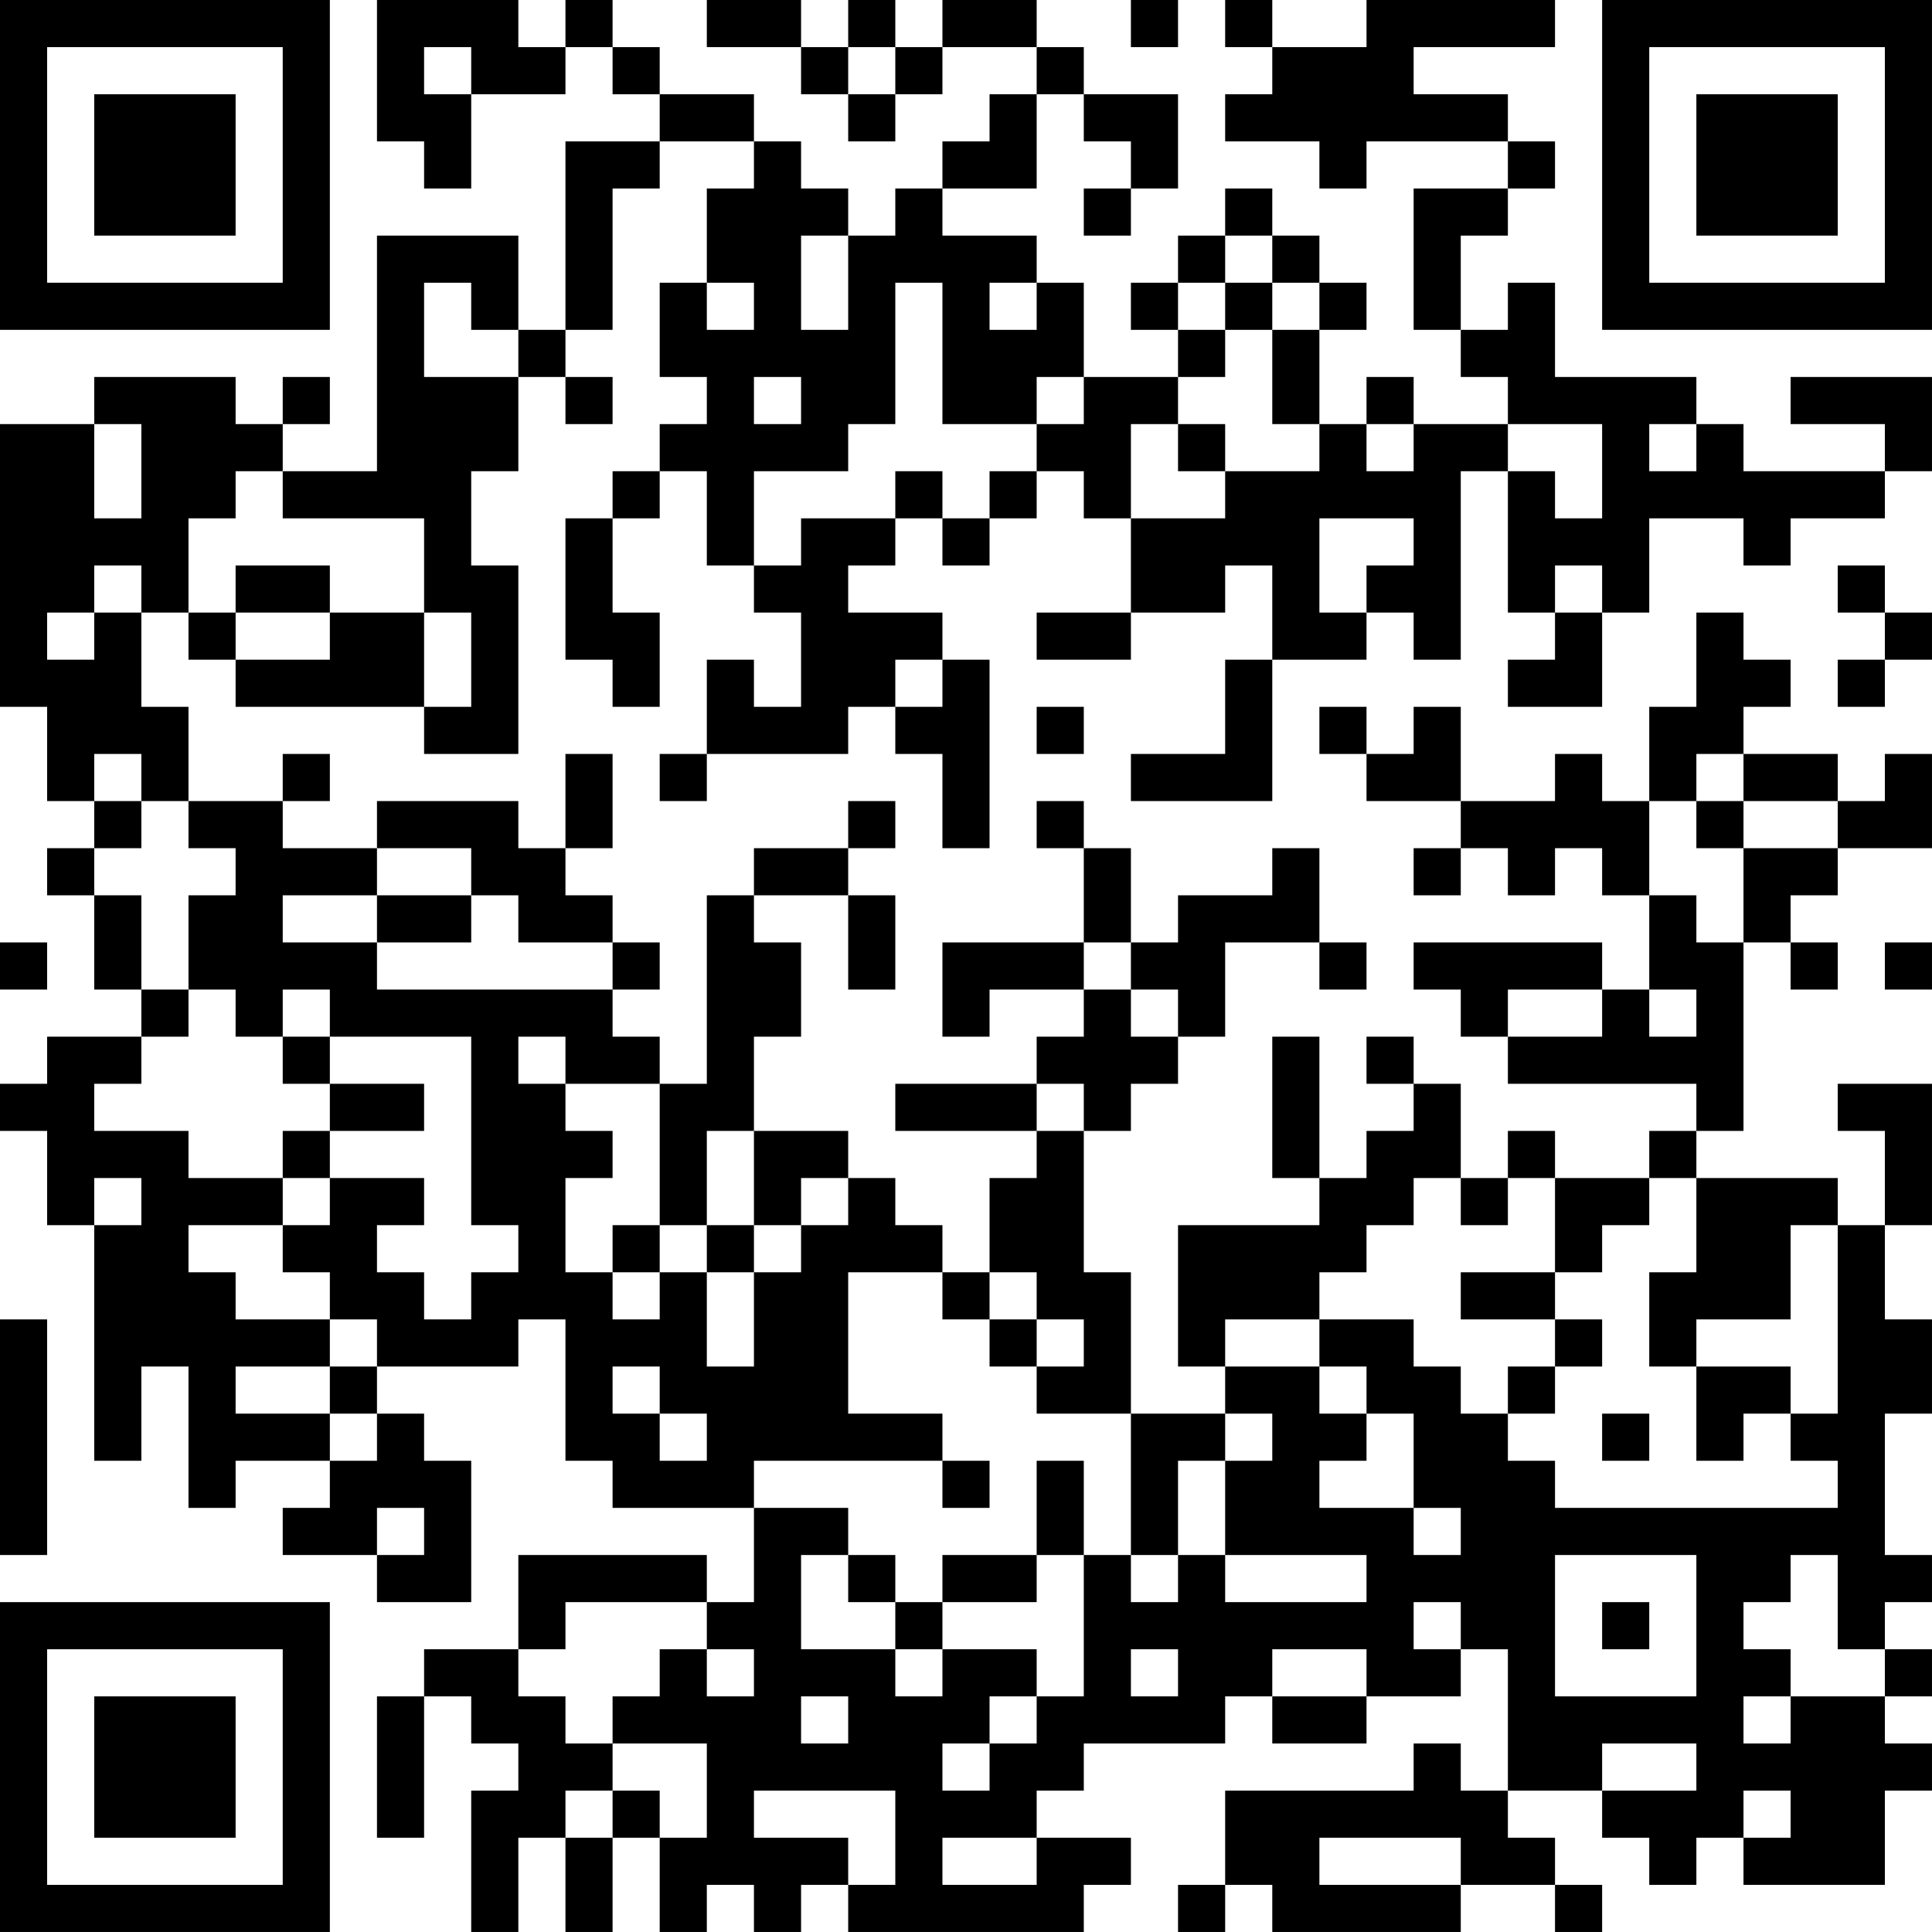 <?xml version="1.0" encoding="UTF-8"?>
<svg xmlns="http://www.w3.org/2000/svg" version="1.1" width="200" height="200" viewBox="0 0 200 200"><rect x="0" y="0" width="200" height="200" fill="#ffffff"/><g transform="scale(4.878)"><g transform="translate(0,0)"><path fill-rule="evenodd" d="M8 0L8 3L9 3L9 4L10 4L10 2L12 2L12 1L13 1L13 2L14 2L14 3L12 3L12 7L11 7L11 5L8 5L8 10L6 10L6 9L7 9L7 8L6 8L6 9L5 9L5 8L2 8L2 9L0 9L0 15L1 15L1 17L2 17L2 18L1 18L1 19L2 19L2 21L3 21L3 22L1 22L1 23L0 23L0 24L1 24L1 26L2 26L2 31L3 31L3 29L4 29L4 32L5 32L5 31L7 31L7 32L6 32L6 33L8 33L8 34L10 34L10 31L9 31L9 30L8 30L8 29L11 29L11 28L12 28L12 31L13 31L13 32L16 32L16 34L15 34L15 33L11 33L11 35L9 35L9 36L8 36L8 39L9 39L9 36L10 36L10 37L11 37L11 38L10 38L10 41L11 41L11 39L12 39L12 41L13 41L13 39L14 39L14 41L15 41L15 40L16 40L16 41L17 41L17 40L18 40L18 41L23 41L23 40L24 40L24 39L22 39L22 38L23 38L23 37L26 37L26 36L27 36L27 37L29 37L29 36L31 36L31 35L32 35L32 38L31 38L31 37L30 37L30 38L26 38L26 40L25 40L25 41L26 41L26 40L27 40L27 41L31 41L31 40L33 40L33 41L34 41L34 40L33 40L33 39L32 39L32 38L34 38L34 39L35 39L35 40L36 40L36 39L37 39L37 40L40 40L40 38L41 38L41 37L40 37L40 36L41 36L41 35L40 35L40 34L41 34L41 33L40 33L40 30L41 30L41 28L40 28L40 26L41 26L41 23L39 23L39 24L40 24L40 26L39 26L39 25L36 25L36 24L37 24L37 20L38 20L38 21L39 21L39 20L38 20L38 19L39 19L39 18L41 18L41 16L40 16L40 17L39 17L39 16L37 16L37 15L38 15L38 14L37 14L37 13L36 13L36 15L35 15L35 17L34 17L34 16L33 16L33 17L31 17L31 15L30 15L30 16L29 16L29 15L28 15L28 16L29 16L29 17L31 17L31 18L30 18L30 19L31 19L31 18L32 18L32 19L33 19L33 18L34 18L34 19L35 19L35 21L34 21L34 20L30 20L30 21L31 21L31 22L32 22L32 23L36 23L36 24L35 24L35 25L33 25L33 24L32 24L32 25L31 25L31 23L30 23L30 22L29 22L29 23L30 23L30 24L29 24L29 25L28 25L28 22L27 22L27 25L28 25L28 26L25 26L25 29L26 29L26 30L24 30L24 27L23 27L23 24L24 24L24 23L25 23L25 22L26 22L26 20L28 20L28 21L29 21L29 20L28 20L28 18L27 18L27 19L25 19L25 20L24 20L24 18L23 18L23 17L22 17L22 18L23 18L23 20L20 20L20 22L21 22L21 21L23 21L23 22L22 22L22 23L19 23L19 24L22 24L22 25L21 25L21 27L20 27L20 26L19 26L19 25L18 25L18 24L16 24L16 22L17 22L17 20L16 20L16 19L18 19L18 21L19 21L19 19L18 19L18 18L19 18L19 17L18 17L18 18L16 18L16 19L15 19L15 23L14 23L14 22L13 22L13 21L14 21L14 20L13 20L13 19L12 19L12 18L13 18L13 16L12 16L12 18L11 18L11 17L8 17L8 18L6 18L6 17L7 17L7 16L6 16L6 17L4 17L4 15L3 15L3 13L4 13L4 14L5 14L5 15L9 15L9 16L11 16L11 12L10 12L10 10L11 10L11 8L12 8L12 9L13 9L13 8L12 8L12 7L13 7L13 4L14 4L14 3L16 3L16 4L15 4L15 6L14 6L14 8L15 8L15 9L14 9L14 10L13 10L13 11L12 11L12 14L13 14L13 15L14 15L14 13L13 13L13 11L14 11L14 10L15 10L15 12L16 12L16 13L17 13L17 15L16 15L16 14L15 14L15 16L14 16L14 17L15 17L15 16L18 16L18 15L19 15L19 16L20 16L20 18L21 18L21 14L20 14L20 13L18 13L18 12L19 12L19 11L20 11L20 12L21 12L21 11L22 11L22 10L23 10L23 11L24 11L24 13L22 13L22 14L24 14L24 13L26 13L26 12L27 12L27 14L26 14L26 16L24 16L24 17L27 17L27 14L29 14L29 13L30 13L30 14L31 14L31 10L32 10L32 13L33 13L33 14L32 14L32 15L34 15L34 13L35 13L35 11L37 11L37 12L38 12L38 11L40 11L40 10L41 10L41 8L38 8L38 9L40 9L40 10L37 10L37 9L36 9L36 8L33 8L33 6L32 6L32 7L31 7L31 5L32 5L32 4L33 4L33 3L32 3L32 2L30 2L30 1L33 1L33 0L29 0L29 1L27 1L27 0L26 0L26 1L27 1L27 2L26 2L26 3L28 3L28 4L29 4L29 3L32 3L32 4L30 4L30 7L31 7L31 8L32 8L32 9L30 9L30 8L29 8L29 9L28 9L28 7L29 7L29 6L28 6L28 5L27 5L27 4L26 4L26 5L25 5L25 6L24 6L24 7L25 7L25 8L23 8L23 6L22 6L22 5L20 5L20 4L22 4L22 2L23 2L23 3L24 3L24 4L23 4L23 5L24 5L24 4L25 4L25 2L23 2L23 1L22 1L22 0L20 0L20 1L19 1L19 0L18 0L18 1L17 1L17 0L15 0L15 1L17 1L17 2L18 2L18 3L19 3L19 2L20 2L20 1L22 1L22 2L21 2L21 3L20 3L20 4L19 4L19 5L18 5L18 4L17 4L17 3L16 3L16 2L14 2L14 1L13 1L13 0L12 0L12 1L11 1L11 0ZM24 0L24 1L25 1L25 0ZM9 1L9 2L10 2L10 1ZM18 1L18 2L19 2L19 1ZM17 5L17 7L18 7L18 5ZM26 5L26 6L25 6L25 7L26 7L26 8L25 8L25 9L24 9L24 11L26 11L26 10L28 10L28 9L27 9L27 7L28 7L28 6L27 6L27 5ZM9 6L9 8L11 8L11 7L10 7L10 6ZM15 6L15 7L16 7L16 6ZM19 6L19 9L18 9L18 10L16 10L16 12L17 12L17 11L19 11L19 10L20 10L20 11L21 11L21 10L22 10L22 9L23 9L23 8L22 8L22 9L20 9L20 6ZM21 6L21 7L22 7L22 6ZM26 6L26 7L27 7L27 6ZM16 8L16 9L17 9L17 8ZM2 9L2 11L3 11L3 9ZM25 9L25 10L26 10L26 9ZM29 9L29 10L30 10L30 9ZM32 9L32 10L33 10L33 11L34 11L34 9ZM35 9L35 10L36 10L36 9ZM5 10L5 11L4 11L4 13L5 13L5 14L7 14L7 13L9 13L9 15L10 15L10 13L9 13L9 11L6 11L6 10ZM28 11L28 13L29 13L29 12L30 12L30 11ZM2 12L2 13L1 13L1 14L2 14L2 13L3 13L3 12ZM5 12L5 13L7 13L7 12ZM33 12L33 13L34 13L34 12ZM39 12L39 13L40 13L40 14L39 14L39 15L40 15L40 14L41 14L41 13L40 13L40 12ZM19 14L19 15L20 15L20 14ZM22 15L22 16L23 16L23 15ZM2 16L2 17L3 17L3 18L2 18L2 19L3 19L3 21L4 21L4 22L3 22L3 23L2 23L2 24L4 24L4 25L6 25L6 26L4 26L4 27L5 27L5 28L7 28L7 29L5 29L5 30L7 30L7 31L8 31L8 30L7 30L7 29L8 29L8 28L7 28L7 27L6 27L6 26L7 26L7 25L9 25L9 26L8 26L8 27L9 27L9 28L10 28L10 27L11 27L11 26L10 26L10 22L7 22L7 21L6 21L6 22L5 22L5 21L4 21L4 19L5 19L5 18L4 18L4 17L3 17L3 16ZM36 16L36 17L35 17L35 19L36 19L36 20L37 20L37 18L39 18L39 17L37 17L37 16ZM36 17L36 18L37 18L37 17ZM8 18L8 19L6 19L6 20L8 20L8 21L13 21L13 20L11 20L11 19L10 19L10 18ZM8 19L8 20L10 20L10 19ZM0 20L0 21L1 21L1 20ZM23 20L23 21L24 21L24 22L25 22L25 21L24 21L24 20ZM40 20L40 21L41 21L41 20ZM32 21L32 22L34 22L34 21ZM35 21L35 22L36 22L36 21ZM6 22L6 23L7 23L7 24L6 24L6 25L7 25L7 24L9 24L9 23L7 23L7 22ZM11 22L11 23L12 23L12 24L13 24L13 25L12 25L12 27L13 27L13 28L14 28L14 27L15 27L15 29L16 29L16 27L17 27L17 26L18 26L18 25L17 25L17 26L16 26L16 24L15 24L15 26L14 26L14 23L12 23L12 22ZM22 23L22 24L23 24L23 23ZM2 25L2 26L3 26L3 25ZM30 25L30 26L29 26L29 27L28 27L28 28L26 28L26 29L28 29L28 30L29 30L29 31L28 31L28 32L30 32L30 33L31 33L31 32L30 32L30 30L29 30L29 29L28 29L28 28L30 28L30 29L31 29L31 30L32 30L32 31L33 31L33 32L39 32L39 31L38 31L38 30L39 30L39 26L38 26L38 28L36 28L36 29L35 29L35 27L36 27L36 25L35 25L35 26L34 26L34 27L33 27L33 25L32 25L32 26L31 26L31 25ZM13 26L13 27L14 27L14 26ZM15 26L15 27L16 27L16 26ZM18 27L18 30L20 30L20 31L16 31L16 32L18 32L18 33L17 33L17 35L19 35L19 36L20 36L20 35L22 35L22 36L21 36L21 37L20 37L20 38L21 38L21 37L22 37L22 36L23 36L23 33L24 33L24 34L25 34L25 33L26 33L26 34L29 34L29 33L26 33L26 31L27 31L27 30L26 30L26 31L25 31L25 33L24 33L24 30L22 30L22 29L23 29L23 28L22 28L22 27L21 27L21 28L20 28L20 27ZM31 27L31 28L33 28L33 29L32 29L32 30L33 30L33 29L34 29L34 28L33 28L33 27ZM0 28L0 33L1 33L1 28ZM21 28L21 29L22 29L22 28ZM13 29L13 30L14 30L14 31L15 31L15 30L14 30L14 29ZM36 29L36 31L37 31L37 30L38 30L38 29ZM34 30L34 31L35 31L35 30ZM20 31L20 32L21 32L21 31ZM22 31L22 33L20 33L20 34L19 34L19 33L18 33L18 34L19 34L19 35L20 35L20 34L22 34L22 33L23 33L23 31ZM8 32L8 33L9 33L9 32ZM33 33L33 36L36 36L36 33ZM38 33L38 34L37 34L37 35L38 35L38 36L37 36L37 37L38 37L38 36L40 36L40 35L39 35L39 33ZM12 34L12 35L11 35L11 36L12 36L12 37L13 37L13 38L12 38L12 39L13 39L13 38L14 38L14 39L15 39L15 37L13 37L13 36L14 36L14 35L15 35L15 36L16 36L16 35L15 35L15 34ZM30 34L30 35L31 35L31 34ZM34 34L34 35L35 35L35 34ZM24 35L24 36L25 36L25 35ZM27 35L27 36L29 36L29 35ZM17 36L17 37L18 37L18 36ZM34 37L34 38L36 38L36 37ZM16 38L16 39L18 39L18 40L19 40L19 38ZM37 38L37 39L38 39L38 38ZM20 39L20 40L22 40L22 39ZM28 39L28 40L31 40L31 39ZM0 0L0 7L7 7L7 0ZM1 1L1 6L6 6L6 1ZM2 2L2 5L5 5L5 2ZM34 0L34 7L41 7L41 0ZM35 1L35 6L40 6L40 1ZM36 2L36 5L39 5L39 2ZM0 34L0 41L7 41L7 34ZM1 35L1 40L6 40L6 35ZM2 36L2 39L5 39L5 36Z" fill="#000000"/></g></g></svg>
